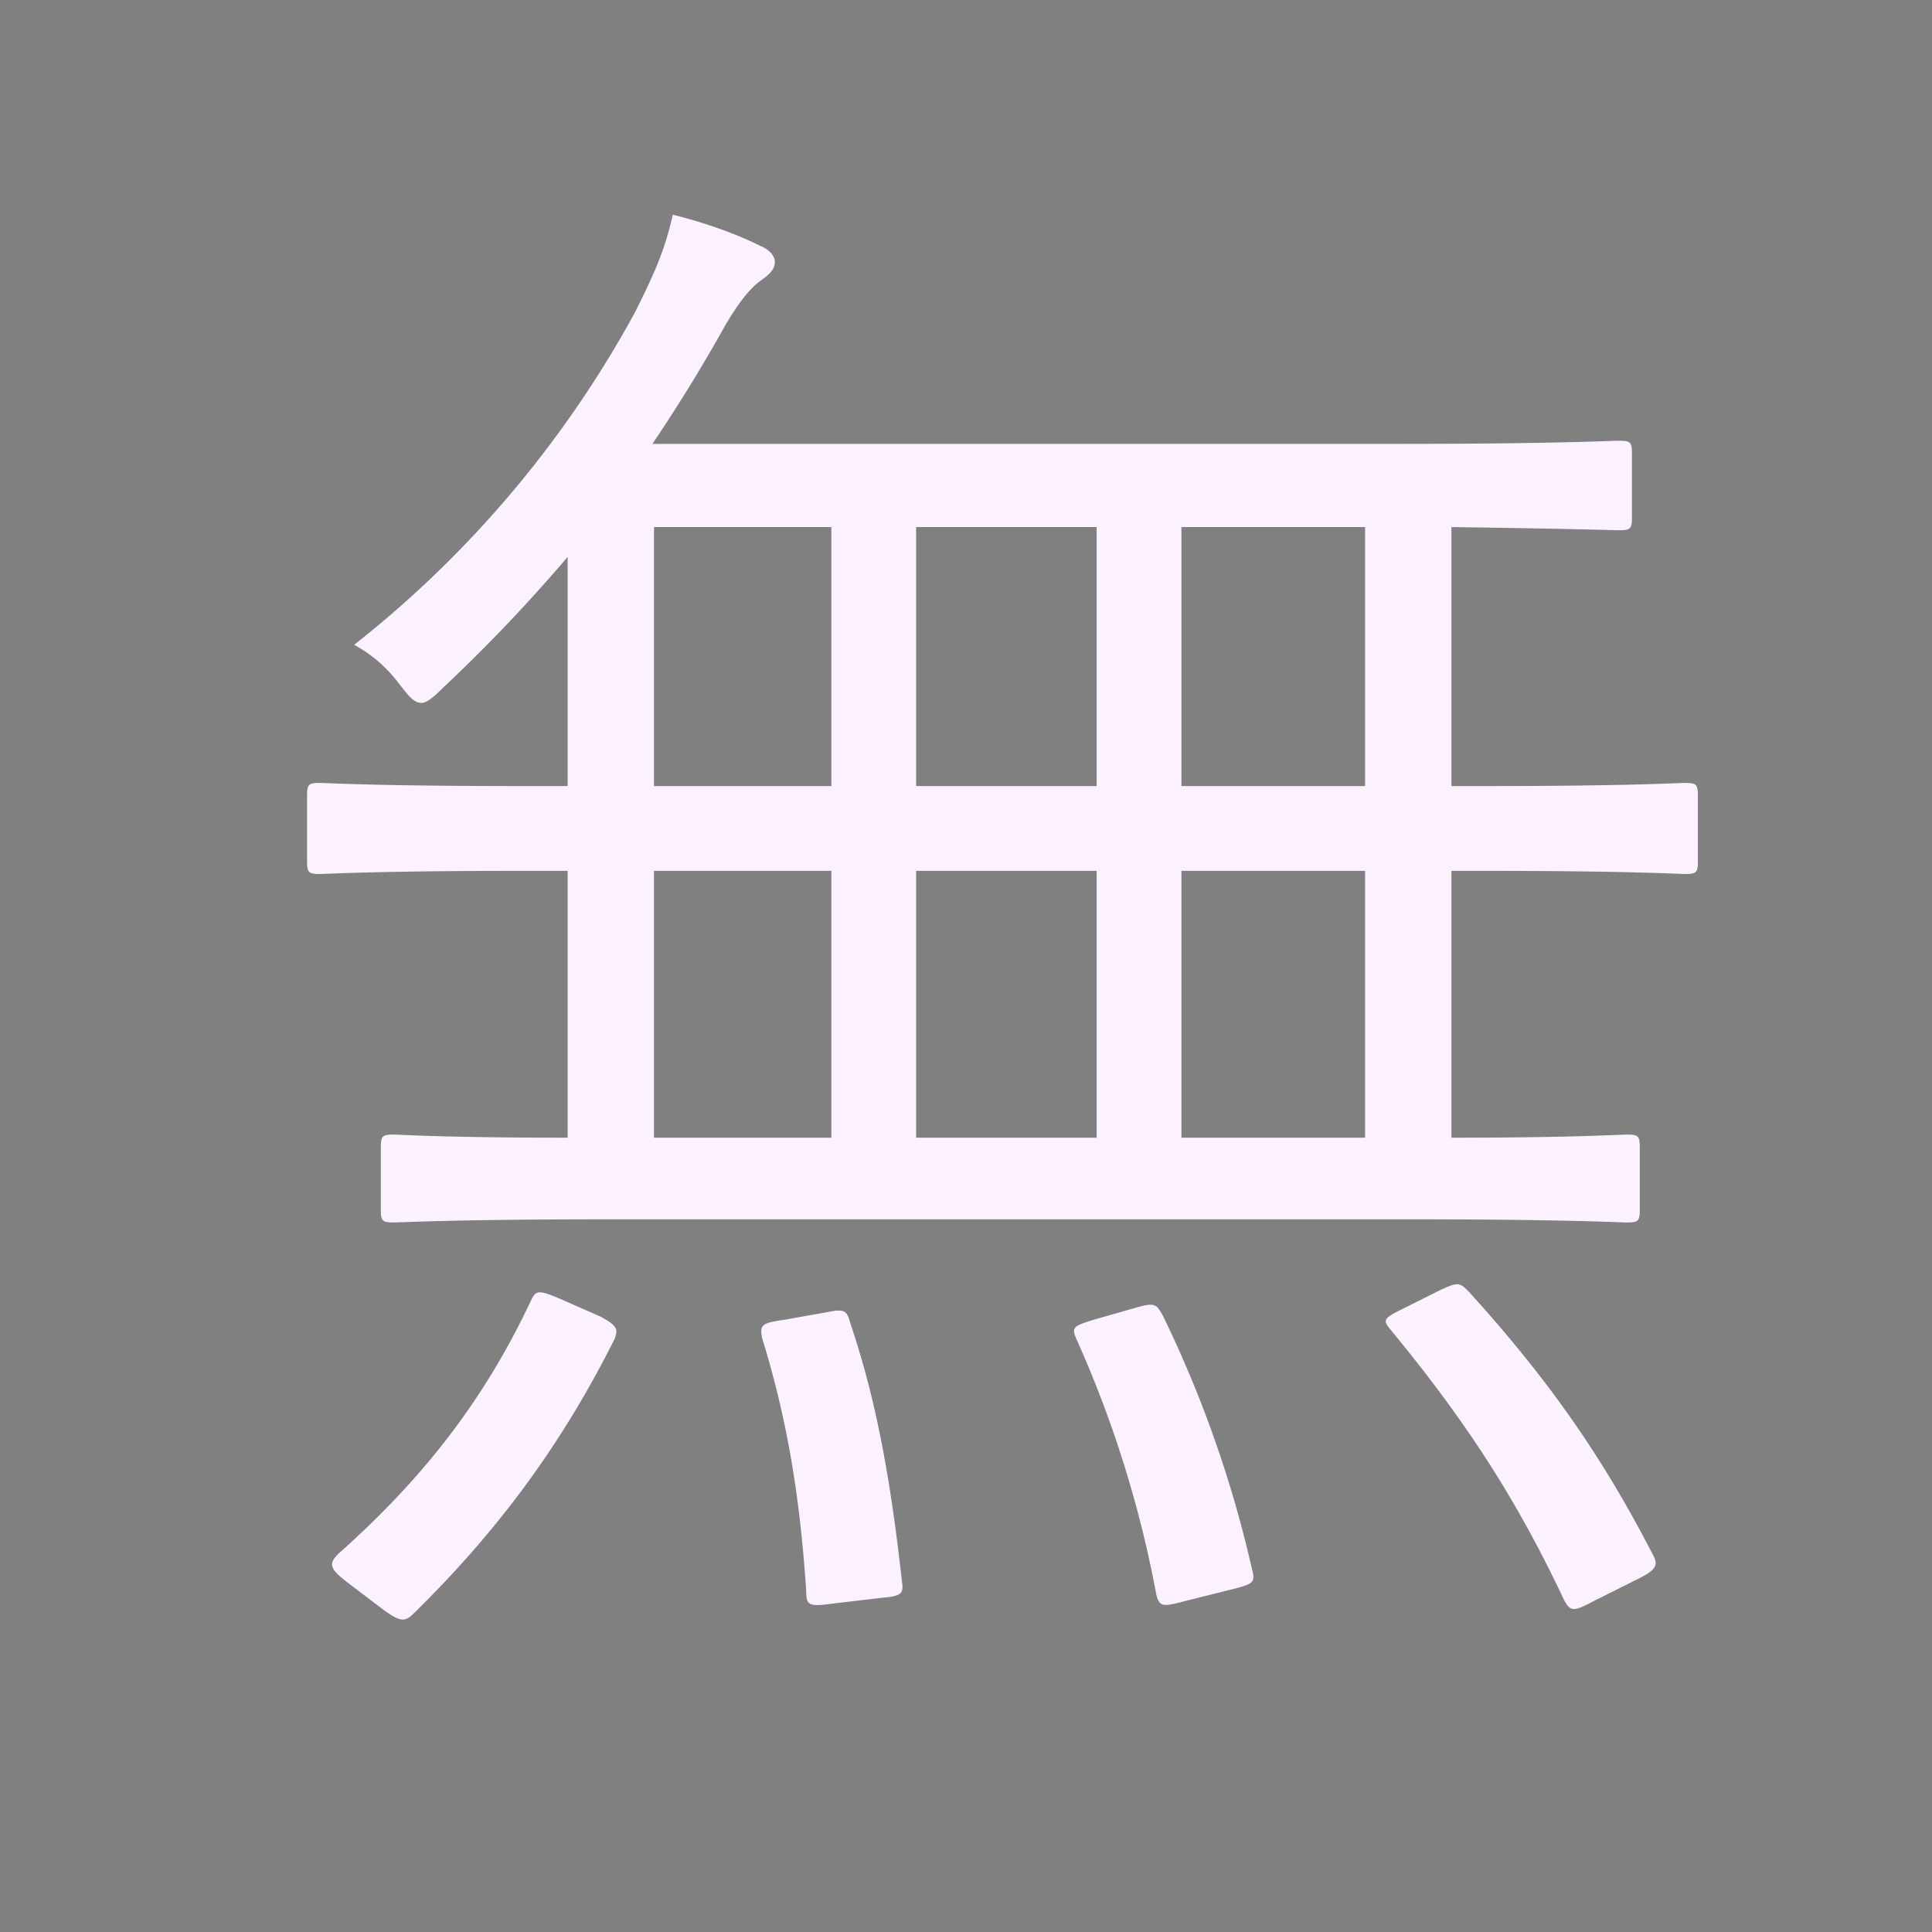 <svg xmlns="http://www.w3.org/2000/svg" width="3em" height="3em" viewBox="0 0 32 32"><rect x="0" y="0" width="32" height="32" fill="#808080" stroke="none"/><g fill="none"><g clip-path="url(#)"><rect width="28" height="28" x="2" y="2" fill="url(#)" rx="3.6"/><rect width="28" height="28" x="2" y="2" fill="url(#)" rx="3.6"/><rect width="28" height="28" x="2" y="2" fill="url(#)" rx="3.6"/><rect width="28" height="28" x="2" y="2" fill="url(#)" rx="3.6"/><rect width="28" height="28" x="2" y="2" fill="url(#)" rx="3.6"/><rect width="28" height="28" x="2" y="2" fill="url(#)" rx="3.6"/><rect width="28" height="28" x="2" y="2" fill="url(#)" rx="3.6"/><path fill="#FCF2FF" d="M28.122 13.176v1.092c0 .182-.026.208-.208.208c-.13 0-.936-.052-3.354-.052h-.52v4.42c2.002 0 2.782-.052 2.912-.052c.182 0 .208.026.208.208v1.04c0 .182-.026.208-.208.208c-.13 0-1.014-.052-3.562-.052H10.052c-2.548 0-3.406.052-3.536.052c-.182 0-.208-.026-.208-.208V19c0-.182.026-.208.208-.208c.104 0 .858.052 2.886.052v-4.42h-.754c-2.418 0-3.224.052-3.354.052c-.182 0-.208-.026-.208-.208v-1.092c0-.182.026-.208.208-.208c.13 0 .936.052 3.354.052h.754V9.224a27 27 0 0 1-2.054 2.158c-.182.182-.286.26-.364.26c-.13 0-.208-.104-.39-.338a2.3 2.3 0 0 0-.728-.624a17.9 17.9 0 0 0 4.654-5.512c.338-.676.494-1.04.624-1.612c.52.13 1.04.312 1.456.52c.13.052.234.156.234.26s-.052.182-.234.312s-.39.39-.624.806a27 27 0 0 1-1.17 1.898H23.13c2.652 0 3.536-.052 3.692-.052c.182 0 .208.026.208.208v1.066c0 .182-.026.208-.208.208c-.13 0-.858-.026-2.782-.052v4.29h.52c2.418 0 3.224-.052 3.354-.052c.182 0 .208.026.208.208m-5.512 5.668v-4.42h-3.042v4.42zm-4.446 0v-4.42h-2.99v4.42zm4.446-5.824V8.73h-3.042v4.29zm-8.84 5.824v-4.42h-2.938v4.42zm4.394-5.824V8.73h-2.99v4.29zm-4.394 0V8.73h-2.938v4.29zm-4.472 8.502l.65.286c.286.156.286.208.234.364c-.884 1.768-1.95 3.198-3.328 4.55c-.156.156-.234.13-.494-.052l-.65-.494c-.26-.208-.26-.286-.104-.442c1.404-1.248 2.418-2.548 3.198-4.212c.078-.156.13-.156.494 0m13.936.156l.624-.312c.286-.13.312-.13.468.026c1.274 1.404 2.184 2.678 3.042 4.342c.104.182.078.26-.234.416l-.728.364c-.338.182-.39.182-.494 0c-.806-1.716-1.664-3.016-2.886-4.498c-.13-.156-.104-.182.208-.338m-5.122.182l.728-.208c.286-.078.312-.052.416.13a19.4 19.4 0 0 1 1.482 4.212c.052.208.026.234-.26.312l-.832.208c-.39.104-.442.104-.494-.104a18.7 18.7 0 0 0-1.326-4.238c-.078-.182-.052-.208.286-.312m-5.122 0l.728-.13c.26-.052.312-.026.364.182c.442 1.3.676 2.652.858 4.29c.026.182 0 .234-.312.26l-.884.104c-.364.052-.39 0-.39-.208c-.104-1.56-.312-2.834-.728-4.186c-.052-.234 0-.26.364-.312"/></g><defs><linearGradient id="" x1="16" x2="16" y1="2" y2="30" gradientUnits="userSpaceOnUse"><stop stop-color="#FFA651"/><stop offset="1" stop-color="#FF9050"/></linearGradient><linearGradient id="" x1="30" x2="25.5" y1="16" y2="16" gradientUnits="userSpaceOnUse"><stop stop-color="#FFB756" stop-opacity="0"/><stop offset=".479" stop-color="#FFB756" stop-opacity=".3"/><stop offset="1" stop-color="#FFB756" stop-opacity="0"/></linearGradient><linearGradient id="" x1="16" x2="16" y1="2" y2="6" gradientUnits="userSpaceOnUse"><stop stop-color="#FFB756" stop-opacity="0"/><stop offset=".479" stop-color="#FFB756" stop-opacity=".5"/><stop offset="1" stop-color="#FFB756" stop-opacity="0"/></linearGradient><linearGradient id="" x1="16" x2="16" y1="2" y2="30" gradientUnits="userSpaceOnUse"><stop stop-color="#FF5D2E" stop-opacity=".35"/><stop offset=".058" stop-color="#FF5D2E" stop-opacity="0"/><stop offset=".872" stop-color="#FF5D2E" stop-opacity="0"/><stop offset=".939" stop-color="#FF5D2E" stop-opacity=".439"/><stop offset="1" stop-color="#FF5D2E"/></linearGradient><linearGradient id="" x1="29.901" x2="2.278" y1="15.749" y2="15.749" gradientUnits="userSpaceOnUse"><stop stop-color="#FF5D2E" stop-opacity=".35"/><stop offset=".058" stop-color="#FF5D2E" stop-opacity="0"/><stop offset=".872" stop-color="#FF5D2E" stop-opacity="0"/><stop offset=".939" stop-color="#FF5D2E" stop-opacity=".439"/><stop offset="1" stop-color="#FF5D2E"/></linearGradient><radialGradient id="" cx="0" cy="0" r="1" gradientTransform="matrix(-2.5 2.5 -2.92 -2.92 28.5 3.5)" gradientUnits="userSpaceOnUse"><stop stop-color="#FFB756" stop-opacity=".6"/><stop offset="1" stop-color="#FFB756" stop-opacity="0"/></radialGradient><radialGradient id="" cx="0" cy="0" r="1" gradientTransform="matrix(3.5 -3 3.504 4.088 3 29)" gradientUnits="userSpaceOnUse"><stop stop-color="#FF5D2E" stop-opacity=".7"/><stop offset="1" stop-color="#FF5D2E" stop-opacity="0"/></radialGradient><clipPath id=""><path fill="#fff" d="M0 0h32v32H0z"/></clipPath></defs></g></svg>